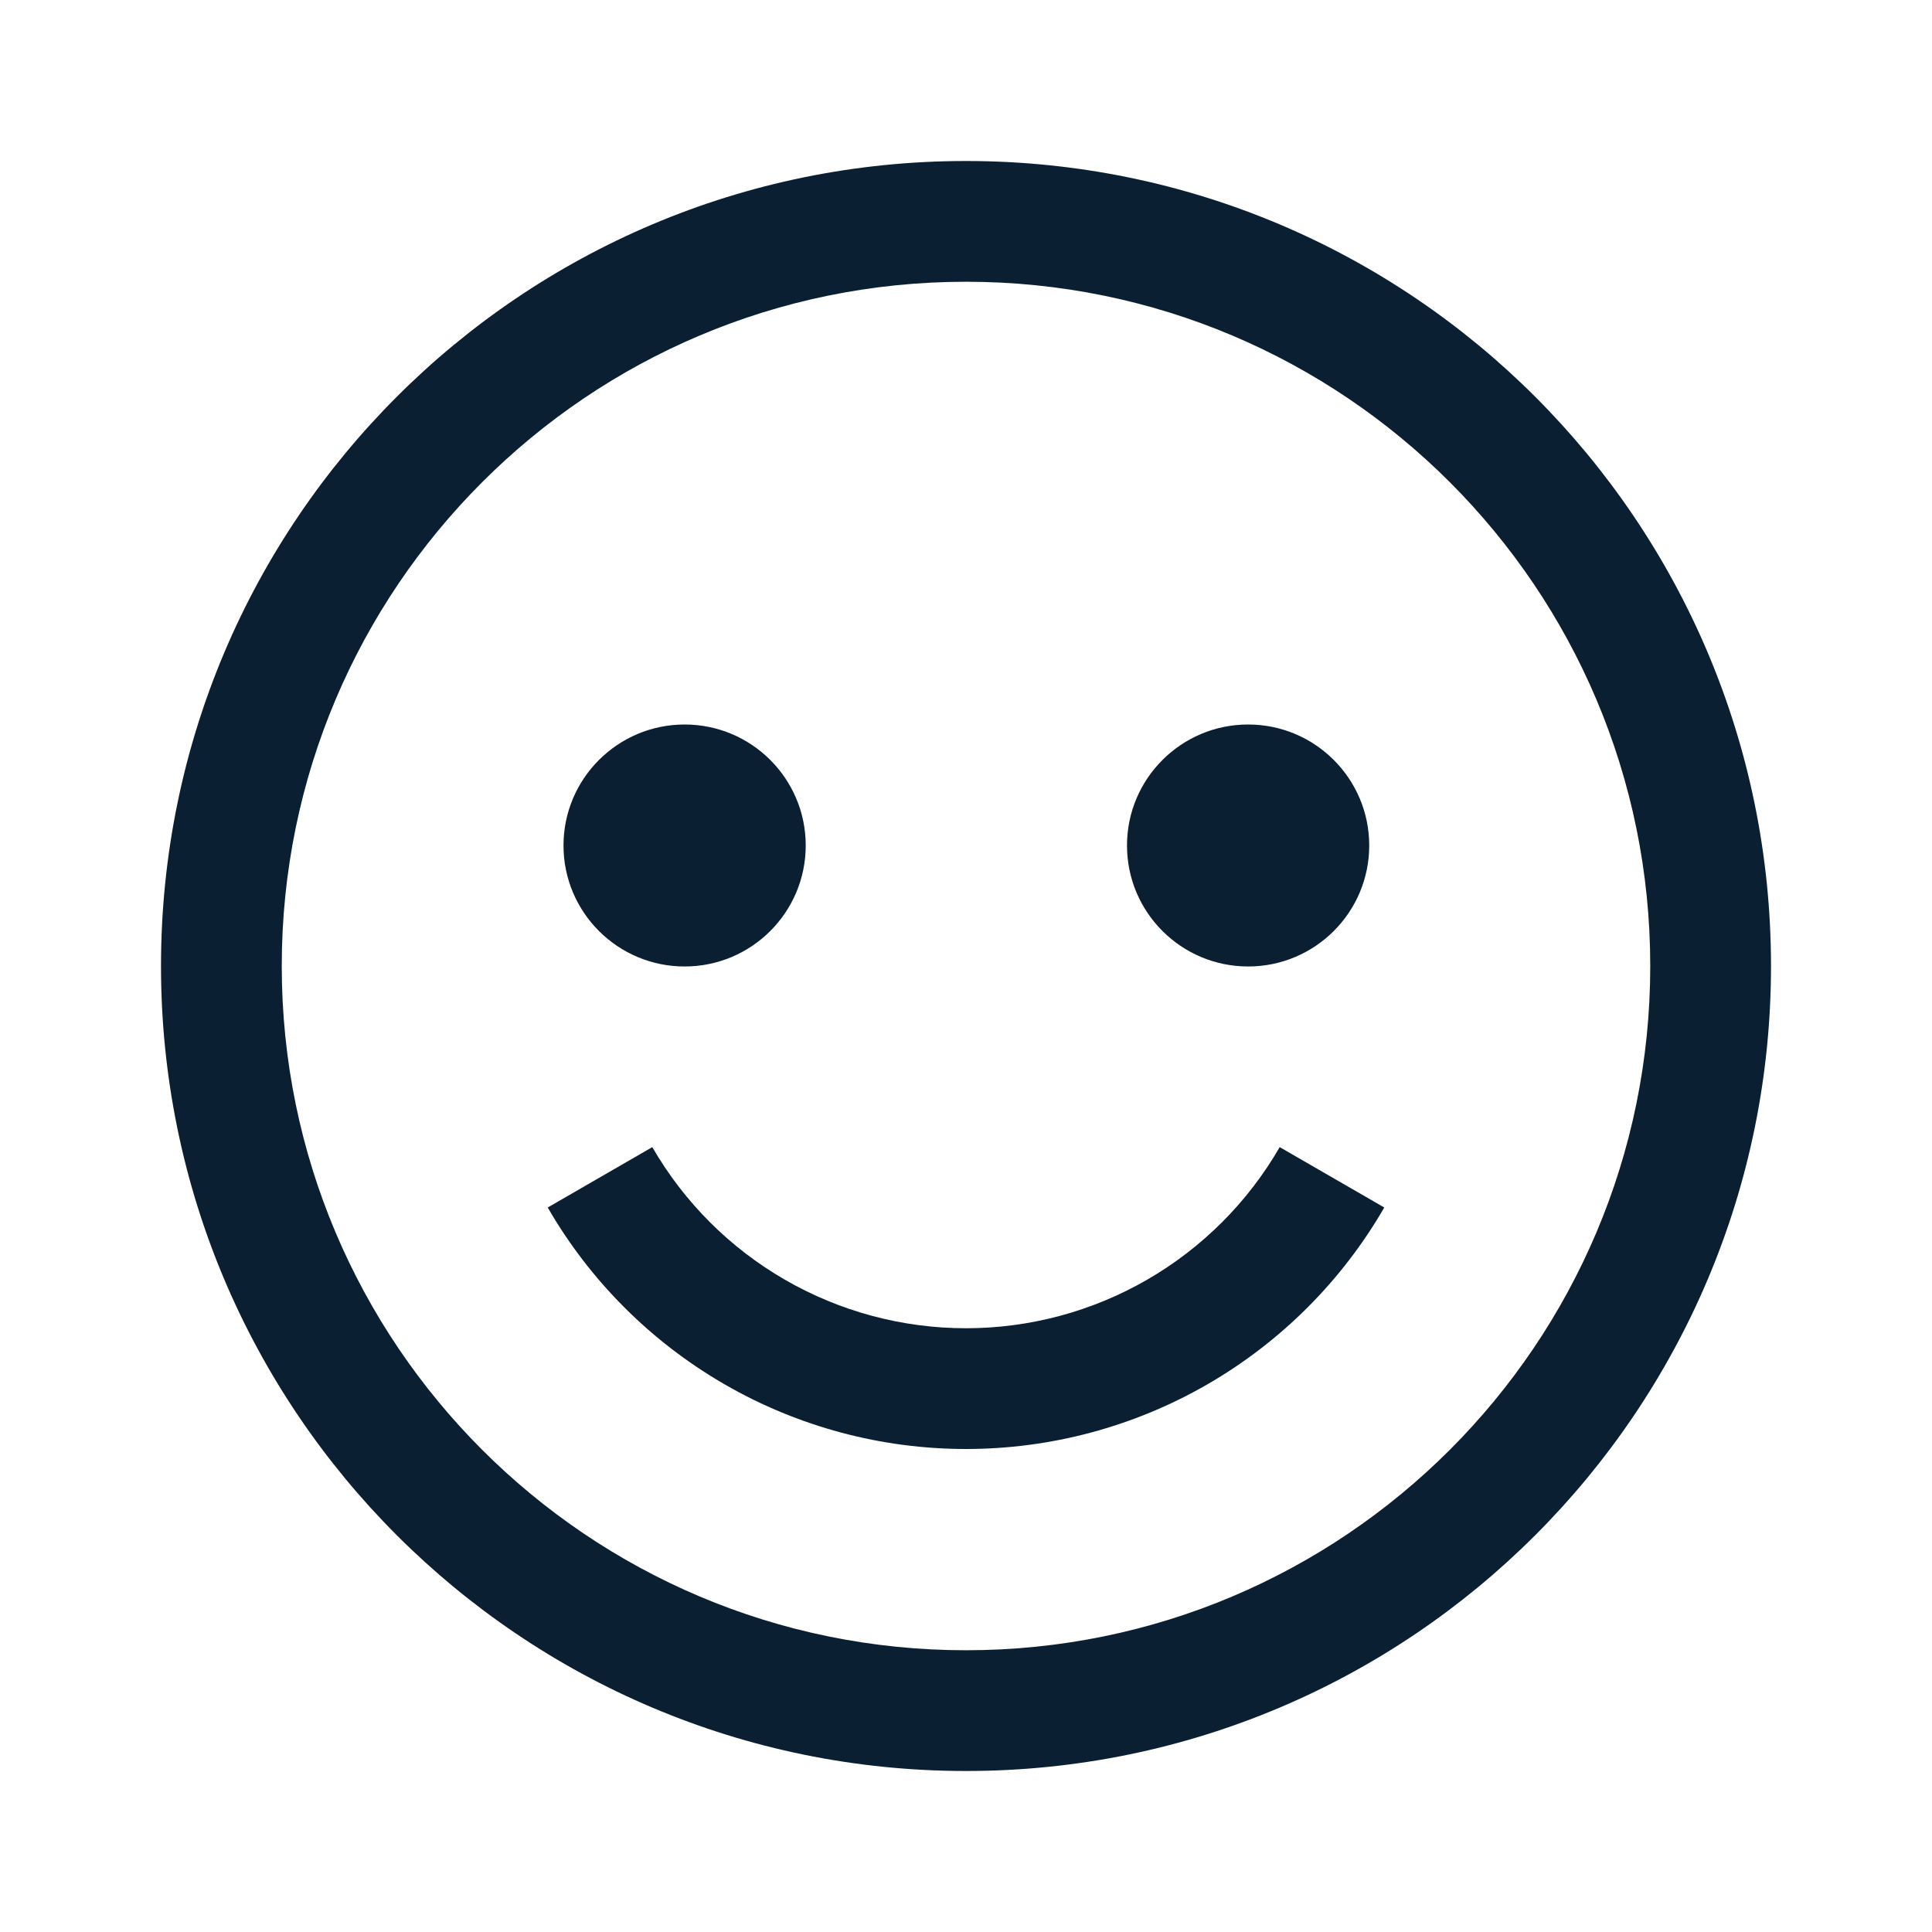 <svg width="24" height="24" viewBox="0 0 24 24" fill="none" xmlns="http://www.w3.org/2000/svg">
<path fill-rule="evenodd" clip-rule="evenodd" d="M20.5 12C20.5 16.694 16.694 20.5 12 20.5C7.306 20.5 3.5 16.694 3.5 12C3.5 7.306 7.306 3.5 12 3.5C16.694 3.5 20.5 7.306 20.5 12ZM22 12C22 17.523 17.523 22 12 22C6.477 22 2 17.523 2 12C2 6.477 6.477 2 12 2C17.523 2 22 6.477 22 12ZM9.75 15.897C9.066 15.502 8.498 14.934 8.103 14.25L6.804 15C7.33 15.912 8.088 16.669 9 17.196C9.912 17.723 10.947 18 12 18C13.053 18 14.088 17.723 15 17.196C15.912 16.669 16.669 15.912 17.196 15L15.897 14.25C15.502 14.934 14.934 15.502 14.25 15.897C13.566 16.292 12.79 16.5 12 16.5C11.21 16.5 10.434 16.292 9.75 15.897ZM10.009 10.503C10.009 11.333 9.335 12.006 8.505 12.006C7.674 12.006 7 11.333 7 10.503C7 9.673 7.674 9 8.505 9C9.335 9 10.009 9.673 10.009 10.503ZM15.505 12.006C16.335 12.006 17.009 11.333 17.009 10.503C17.009 9.673 16.335 9 15.505 9C14.674 9 14 9.673 14 10.503C14 11.333 14.674 12.006 15.505 12.006Z" fill="#0B1F33"/>
</svg>
